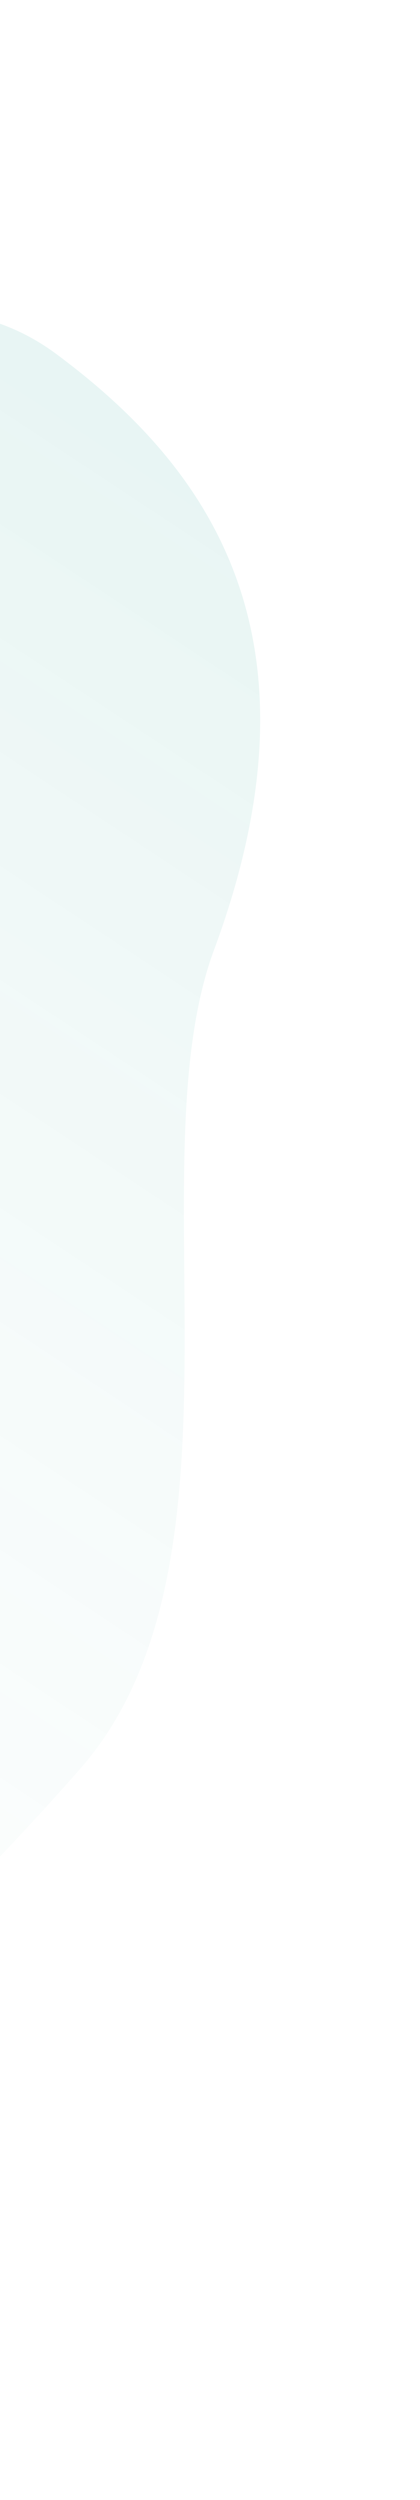 <svg width="130" height="772" fill="none" xmlns="http://www.w3.org/2000/svg"><path d="M17 109c-55-40-120 29-177-18 0 0-79-28-137 13-77 54 12 34-158 189-169 154-91 243-18 315 33 33 48 12 100 14 65 3 202 162 242 104 73-104 97-113 156-180 55-63 17-186 41-252 37-99-3-151-49-185z" fill="url(#paint0_linear)"/><defs><linearGradient id="paint0_linear" x1="89.5" y1="150.4" x2="-323.1" y2="775.5" gradientUnits="userSpaceOnUse"><stop stop-color="#139988" stop-opacity=".1"/><stop offset="1" stop-color="#fff" stop-opacity="0"/></linearGradient></defs></svg>